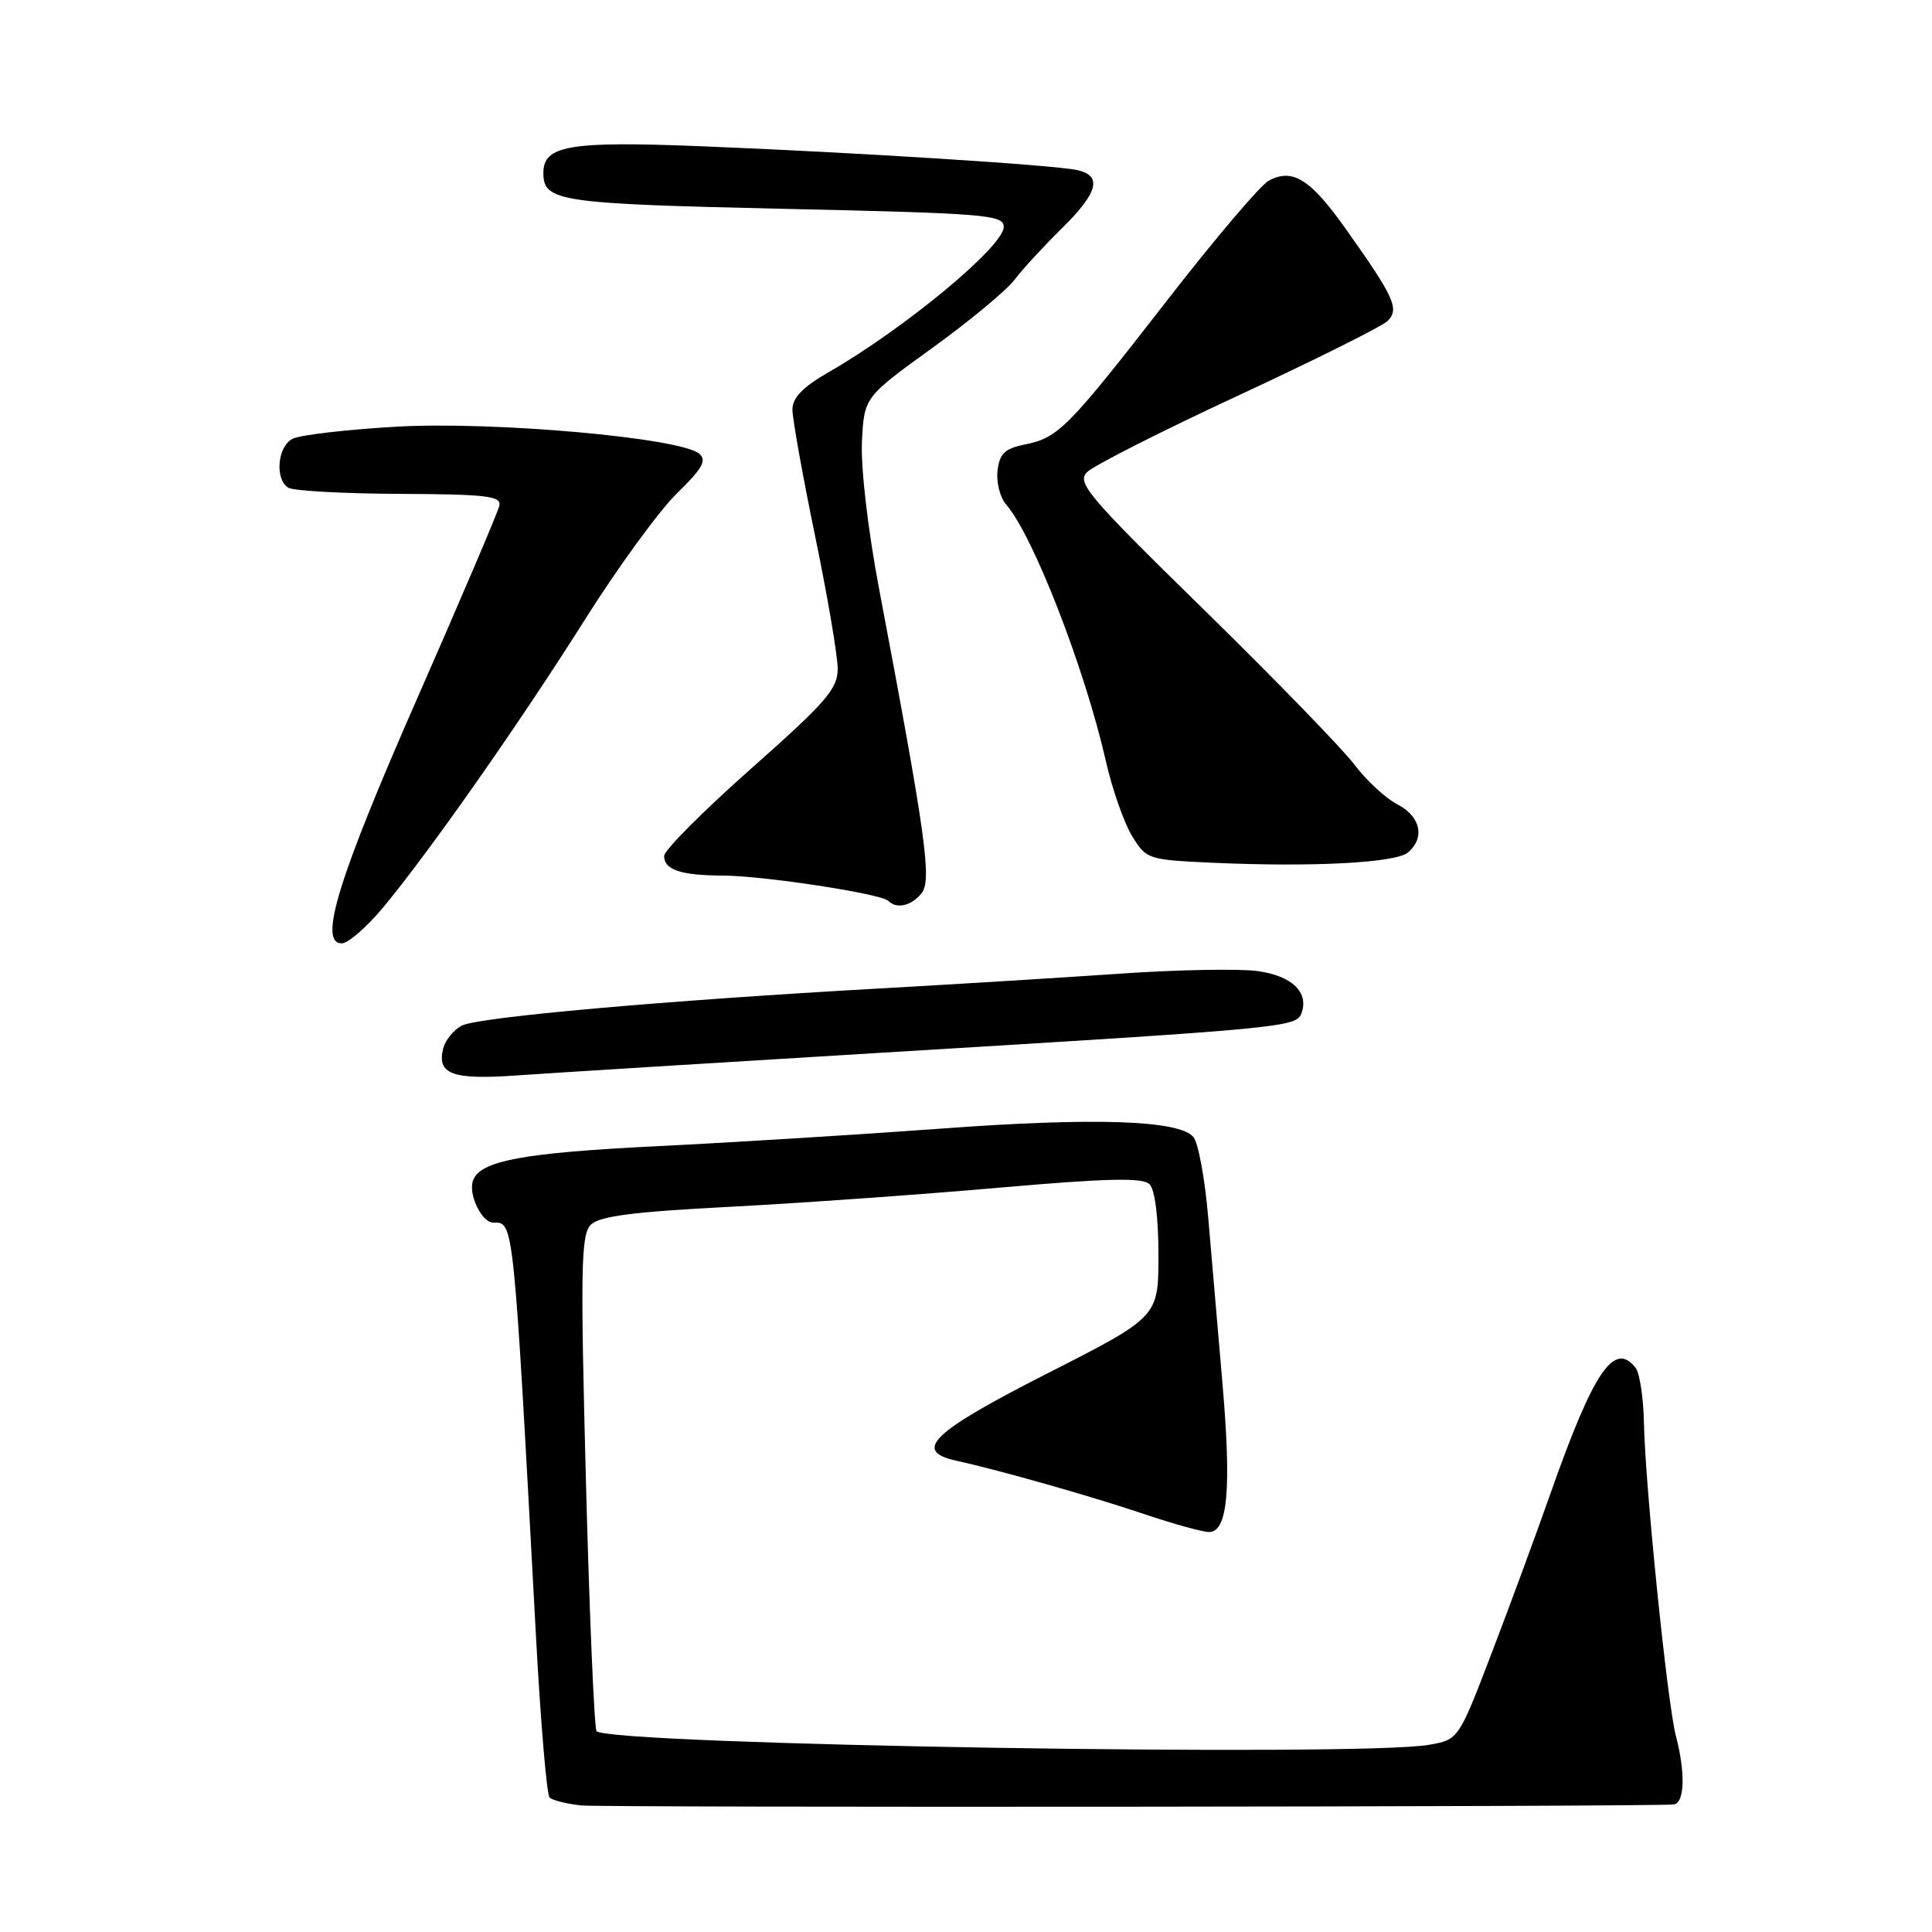 <?xml version="1.0" encoding="UTF-8" standalone="no"?>
<!DOCTYPE svg PUBLIC "-//W3C//DTD SVG 1.1//EN" "http://www.w3.org/Graphics/SVG/1.1/DTD/svg11.dtd" >
<svg xmlns="http://www.w3.org/2000/svg" xmlns:xlink="http://www.w3.org/1999/xlink" version="1.1" viewBox="0 0 256 256">
 <g >
 <path fill="currentColor"
d=" M 221.75 239.10 C 223.22 238.98 223.36 234.92 222.06 230.00 C 220.94 225.76 217.99 196.86 217.83 188.50 C 217.76 185.20 217.27 181.94 216.73 181.25 C 213.90 177.63 211.17 181.65 205.47 197.83 C 203.60 203.15 200.09 212.68 197.67 219.00 C 193.27 230.50 193.27 230.50 189.39 231.19 C 180.20 232.83 80.87 231.20 79.05 229.39 C 78.75 229.08 78.11 214.20 77.64 196.31 C 76.90 167.94 76.98 163.59 78.29 162.28 C 79.43 161.15 83.88 160.57 96.65 159.91 C 105.92 159.43 121.97 158.29 132.32 157.38 C 146.78 156.12 151.41 156.01 152.32 156.92 C 153.04 157.63 153.50 161.32 153.50 166.30 C 153.50 174.50 153.50 174.50 138.75 182.00 C 123.45 189.78 120.86 192.27 126.75 193.56 C 132.49 194.82 144.77 198.31 151.57 200.61 C 155.46 201.92 159.34 203.00 160.21 203.00 C 162.68 203.00 163.19 197.31 161.98 183.28 C 161.37 176.25 160.52 166.35 160.09 161.28 C 159.66 156.22 158.78 151.44 158.14 150.67 C 156.27 148.41 144.96 148.04 124.50 149.56 C 114.05 150.33 97.17 151.38 87.00 151.88 C 69.34 152.75 63.67 153.80 62.69 156.39 C 62.00 158.19 63.81 162.00 65.36 162.00 C 68.10 162.00 68.01 161.09 71.03 217.00 C 71.64 228.28 72.45 237.81 72.82 238.18 C 73.19 238.55 75.08 239.02 77.00 239.23 C 79.93 239.53 217.96 239.42 221.75 239.10 Z  M 117.00 139.48 C 169.72 136.30 171.74 136.11 172.43 134.32 C 173.50 131.52 171.22 129.30 166.63 128.67 C 164.18 128.34 155.95 128.49 148.34 129.02 C 140.73 129.54 126.40 130.43 116.50 130.98 C 87.98 132.58 63.29 134.78 61.18 135.90 C 60.12 136.47 59.02 137.81 58.74 138.88 C 57.84 142.34 59.91 143.11 68.48 142.50 C 72.89 142.19 94.72 140.83 117.00 139.48 Z  M 50.76 120.25 C 56.96 112.79 68.96 95.66 77.57 82.00 C 81.91 75.12 87.37 67.64 89.71 65.36 C 93.10 62.05 93.69 60.99 92.64 60.11 C 90.09 58.00 65.36 55.80 52.50 56.54 C 45.90 56.92 39.71 57.64 38.75 58.15 C 36.75 59.20 36.40 63.51 38.21 64.63 C 38.88 65.04 45.52 65.41 52.96 65.44 C 64.46 65.49 66.45 65.73 66.17 67.00 C 65.99 67.83 61.10 79.30 55.30 92.50 C 44.80 116.41 42.15 125.00 45.28 125.00 C 46.12 125.00 48.59 122.86 50.76 120.25 Z  M 122.09 118.39 C 123.51 116.68 122.72 110.98 116.48 78.00 C 115.01 70.26 114.05 61.97 114.21 58.57 C 114.50 52.64 114.50 52.64 123.50 46.13 C 128.45 42.56 133.37 38.47 134.44 37.06 C 135.50 35.65 138.32 32.60 140.69 30.27 C 145.50 25.54 146.10 23.28 142.75 22.54 C 139.77 21.87 113.62 20.21 92.95 19.38 C 75.46 18.68 72.00 19.26 72.00 22.91 C 72.00 26.70 74.00 27.00 103.86 27.67 C 130.63 28.27 133.00 28.46 133.00 30.06 C 133.00 32.64 119.92 43.49 109.75 49.35 C 106.34 51.31 105.00 52.71 105.00 54.29 C 105.01 55.51 106.35 63.02 108.00 71.00 C 109.65 78.97 110.99 86.89 111.00 88.59 C 111.00 91.29 109.50 93.01 99.50 101.87 C 93.17 107.47 88.00 112.67 88.00 113.42 C 88.00 115.26 90.23 116.00 95.83 116.02 C 101.20 116.04 116.76 118.42 117.70 119.37 C 118.81 120.48 120.71 120.05 122.09 118.39 Z  M 186.54 112.97 C 188.86 111.04 188.25 108.18 185.16 106.58 C 183.60 105.78 181.04 103.40 179.46 101.31 C 177.88 99.21 168.92 89.99 159.55 80.81 C 144.18 65.77 142.65 63.97 144.03 62.57 C 144.87 61.71 153.87 57.15 164.03 52.43 C 174.19 47.71 183.11 43.26 183.85 42.54 C 185.47 40.96 184.78 39.43 178.30 30.30 C 173.62 23.71 171.28 22.25 168.11 23.94 C 167.03 24.52 160.99 31.63 154.69 39.75 C 141.50 56.73 140.25 58.00 135.79 58.90 C 133.13 59.44 132.44 60.11 132.18 62.37 C 132.00 63.92 132.51 65.92 133.31 66.84 C 136.88 70.91 143.74 88.55 146.55 100.92 C 147.38 104.58 148.93 109.00 149.99 110.75 C 151.89 113.86 152.08 113.93 160.71 114.32 C 173.87 114.91 184.89 114.34 186.54 112.97 Z "/>
</g>
</svg>